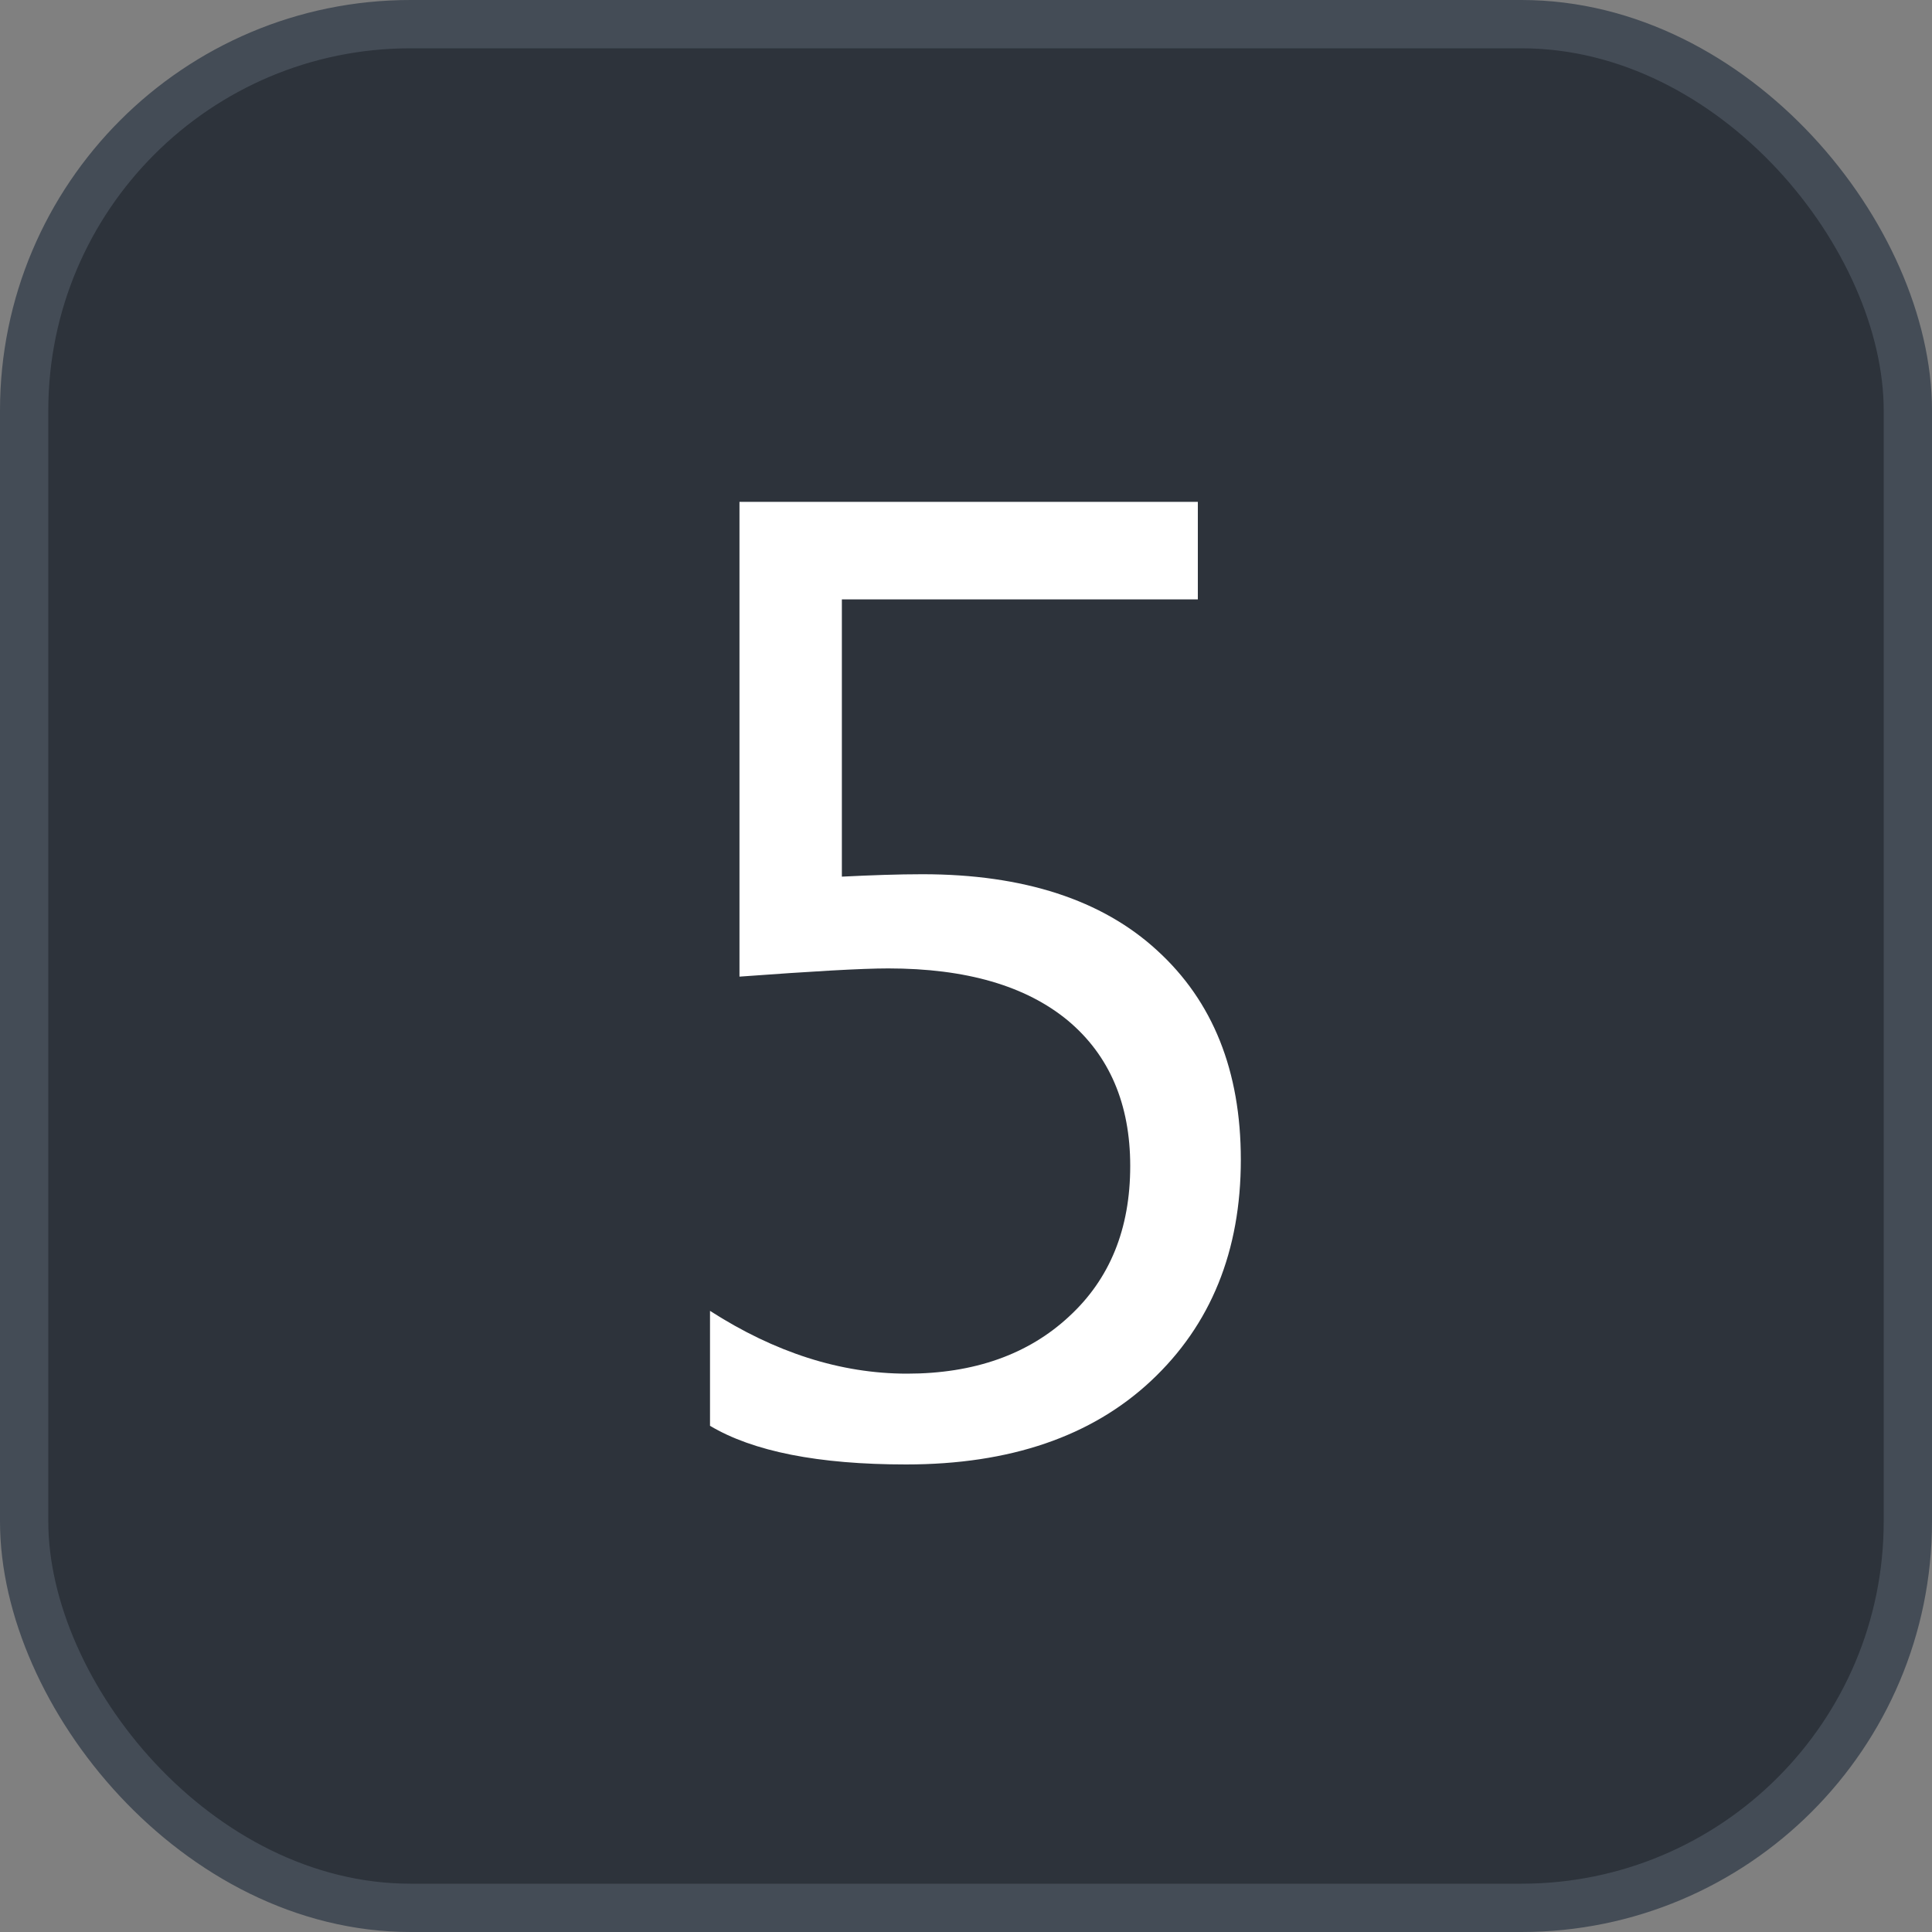 <svg xmlns="http://www.w3.org/2000/svg" version="1.1" xmlns:xlink="http://www.w3.org/1999/xlink" xmlns:svgjs="http://svgjs.com/svgjs" width="40" height="40"><rect width="100%" height="100%" fill="#808080" stroke="none"/><svg id="SvgjsSvg1002" style="overflow: hidden; top: -100%; left: -100%; position: absolute; opacity: 0;" width="2" height="0" focusable="false"><polyline id="SvgjsPolyline1003" points="0,0"></polyline><path id="SvgjsPath1004" d="M0 0 "></path></svg><defs id="SvgjsDefs3549"></defs><rect id="SvgjsRect3550" width="39" height="39" x="0.5" y="0.5" rx="8" ry="8" fill="#2d333b" stroke-opacity="1" stroke="#444c56" stroke-width="1"></rect><path id="SvgjsPath3551" d="M14.70 29.52C15.59 30.05 16.94 30.32 18.76 30.32C20.91 30.32 22.60 29.74 23.83 28.59C25.07 27.43 25.69 25.90 25.69 24.01C25.69 22.17 25.11 20.73 23.96 19.68C22.82 18.63 21.19 18.10 19.10 18.10C18.59 18.10 18.03 18.12 17.43 18.15L17.43 12.41L24.80 12.41L24.80 10.39L15.31 10.39L15.31 20.22C16.81 20.11 17.84 20.05 18.39 20.05C20 20.05 21.24 20.41 22.11 21.13C22.97 21.85 23.40 22.86 23.40 24.14C23.40 25.44 22.98 26.48 22.13 27.26C21.29 28.04 20.17 28.44 18.78 28.44C17.40 28.44 16.04 28.00 14.70 27.14Z" fill="#ffffff"></path></svg>